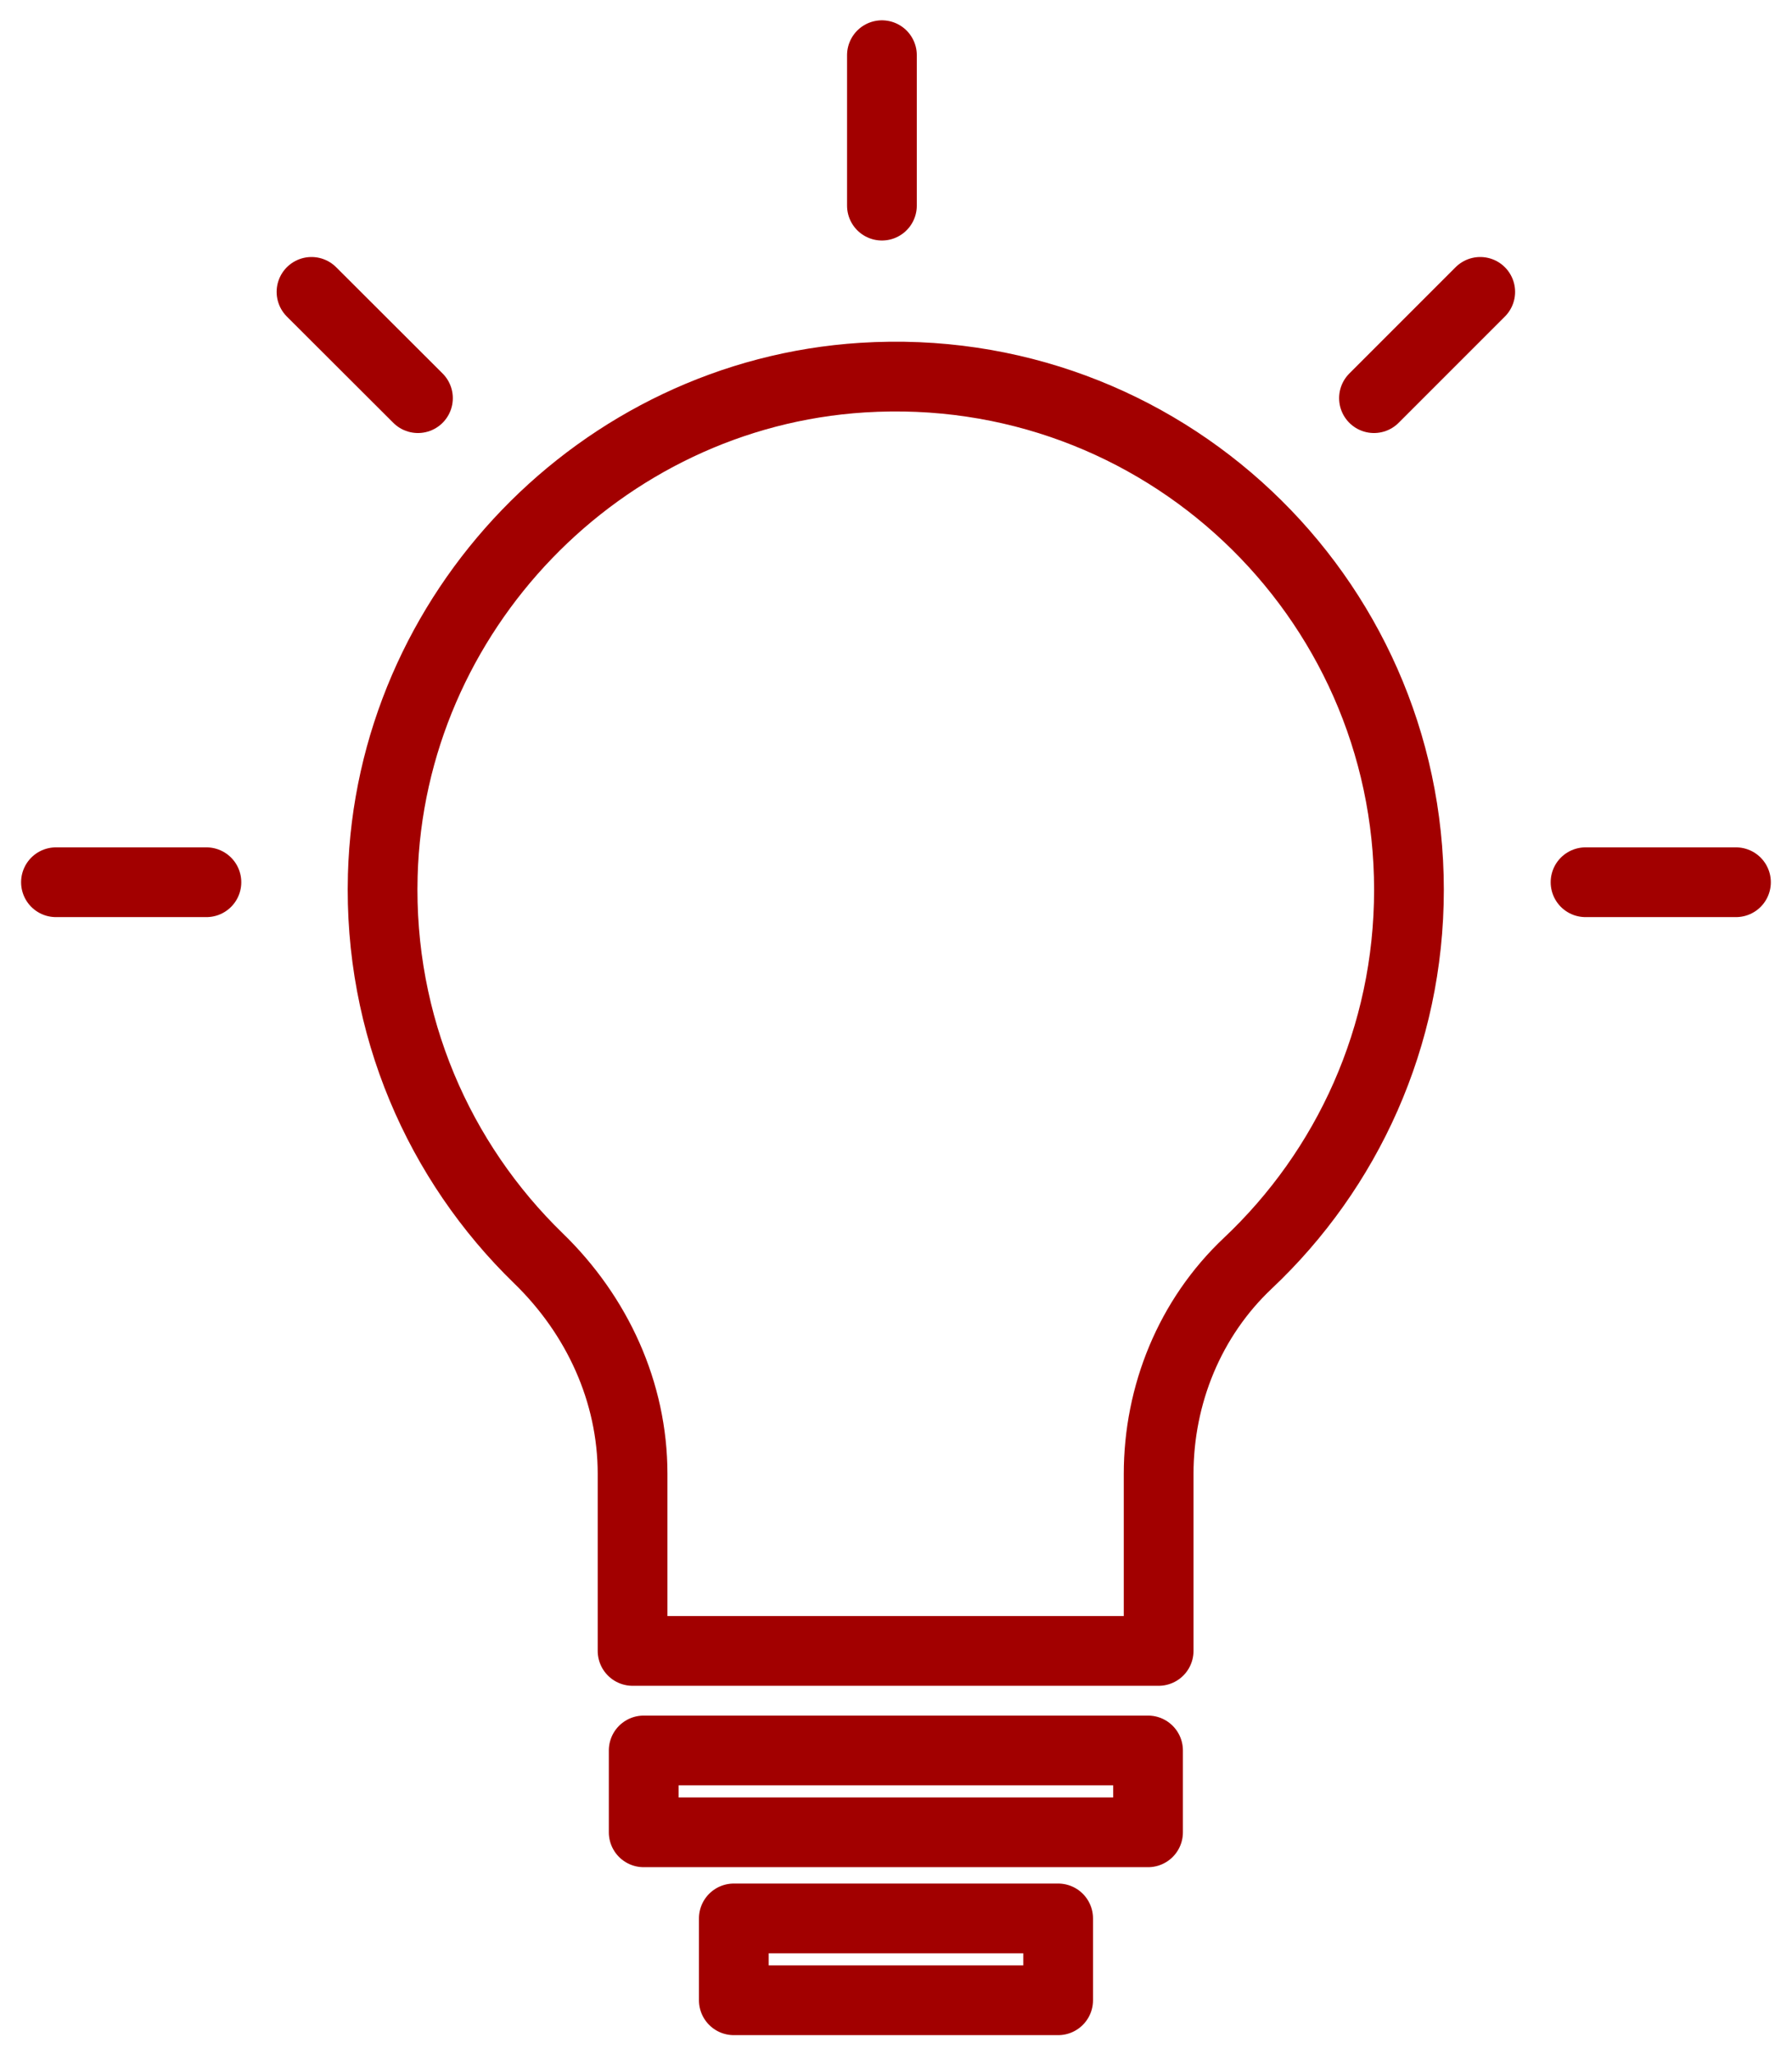 <svg width="48" height="55" viewBox="0 0 48 55" fill="none" xmlns="http://www.w3.org/2000/svg">
<g id="Group">
<path id="Vector" d="M37.74 23.833C37.74 27.77 36.083 31.326 33.422 33.833C31.873 35.294 31.035 37.348 31.035 39.478V44.213H16.944V39.473C16.944 37.281 15.997 35.227 14.422 33.699C11.761 31.116 10.14 27.462 10.253 23.437C10.449 16.402 16.079 10.556 23.104 10.113C31.096 9.609 37.74 15.944 37.74 23.828V23.833Z" stroke="#A20000" stroke-width="1.868" stroke-linecap="round" stroke-linejoin="round"/>
<path id="Vector_2" d="M30.751 46.879H17.242V49.071H30.751V46.879Z" stroke="#A20000" stroke-width="1.868" stroke-linecap="round" stroke-linejoin="round"/>
<path id="Vector_3" d="M28.343 51.377H19.656V53.569H28.343V51.377Z" stroke="#A20000" stroke-width="1.868" stroke-linecap="round" stroke-linejoin="round"/>
<g id="Group_2">
<path id="Vector_4" d="M23.623 1.478V5.507" stroke="#A20000" stroke-width="1.868" stroke-linecap="round" stroke-linejoin="round"/>
<g id="Group_3">
<path id="Vector_5" d="M39.649 7.817L36.803 10.663" stroke="#A20000" stroke-width="1.868" stroke-linecap="round" stroke-linejoin="round"/>
<path id="Vector_6" d="M46.499 23.627H42.47" stroke="#A20000" stroke-width="1.868" stroke-linecap="round" stroke-linejoin="round"/>
</g>
<g id="Group_4">
<path id="Vector_7" d="M8.344 7.817L11.195 10.663" stroke="#A20000" stroke-width="1.868" stroke-linecap="round" stroke-linejoin="round"/>
<path id="Vector_8" d="M1.499 23.627H5.529" stroke="#A20000" stroke-width="1.868" stroke-linecap="round" stroke-linejoin="round"/>
</g>
</g>
</g>
</svg>
